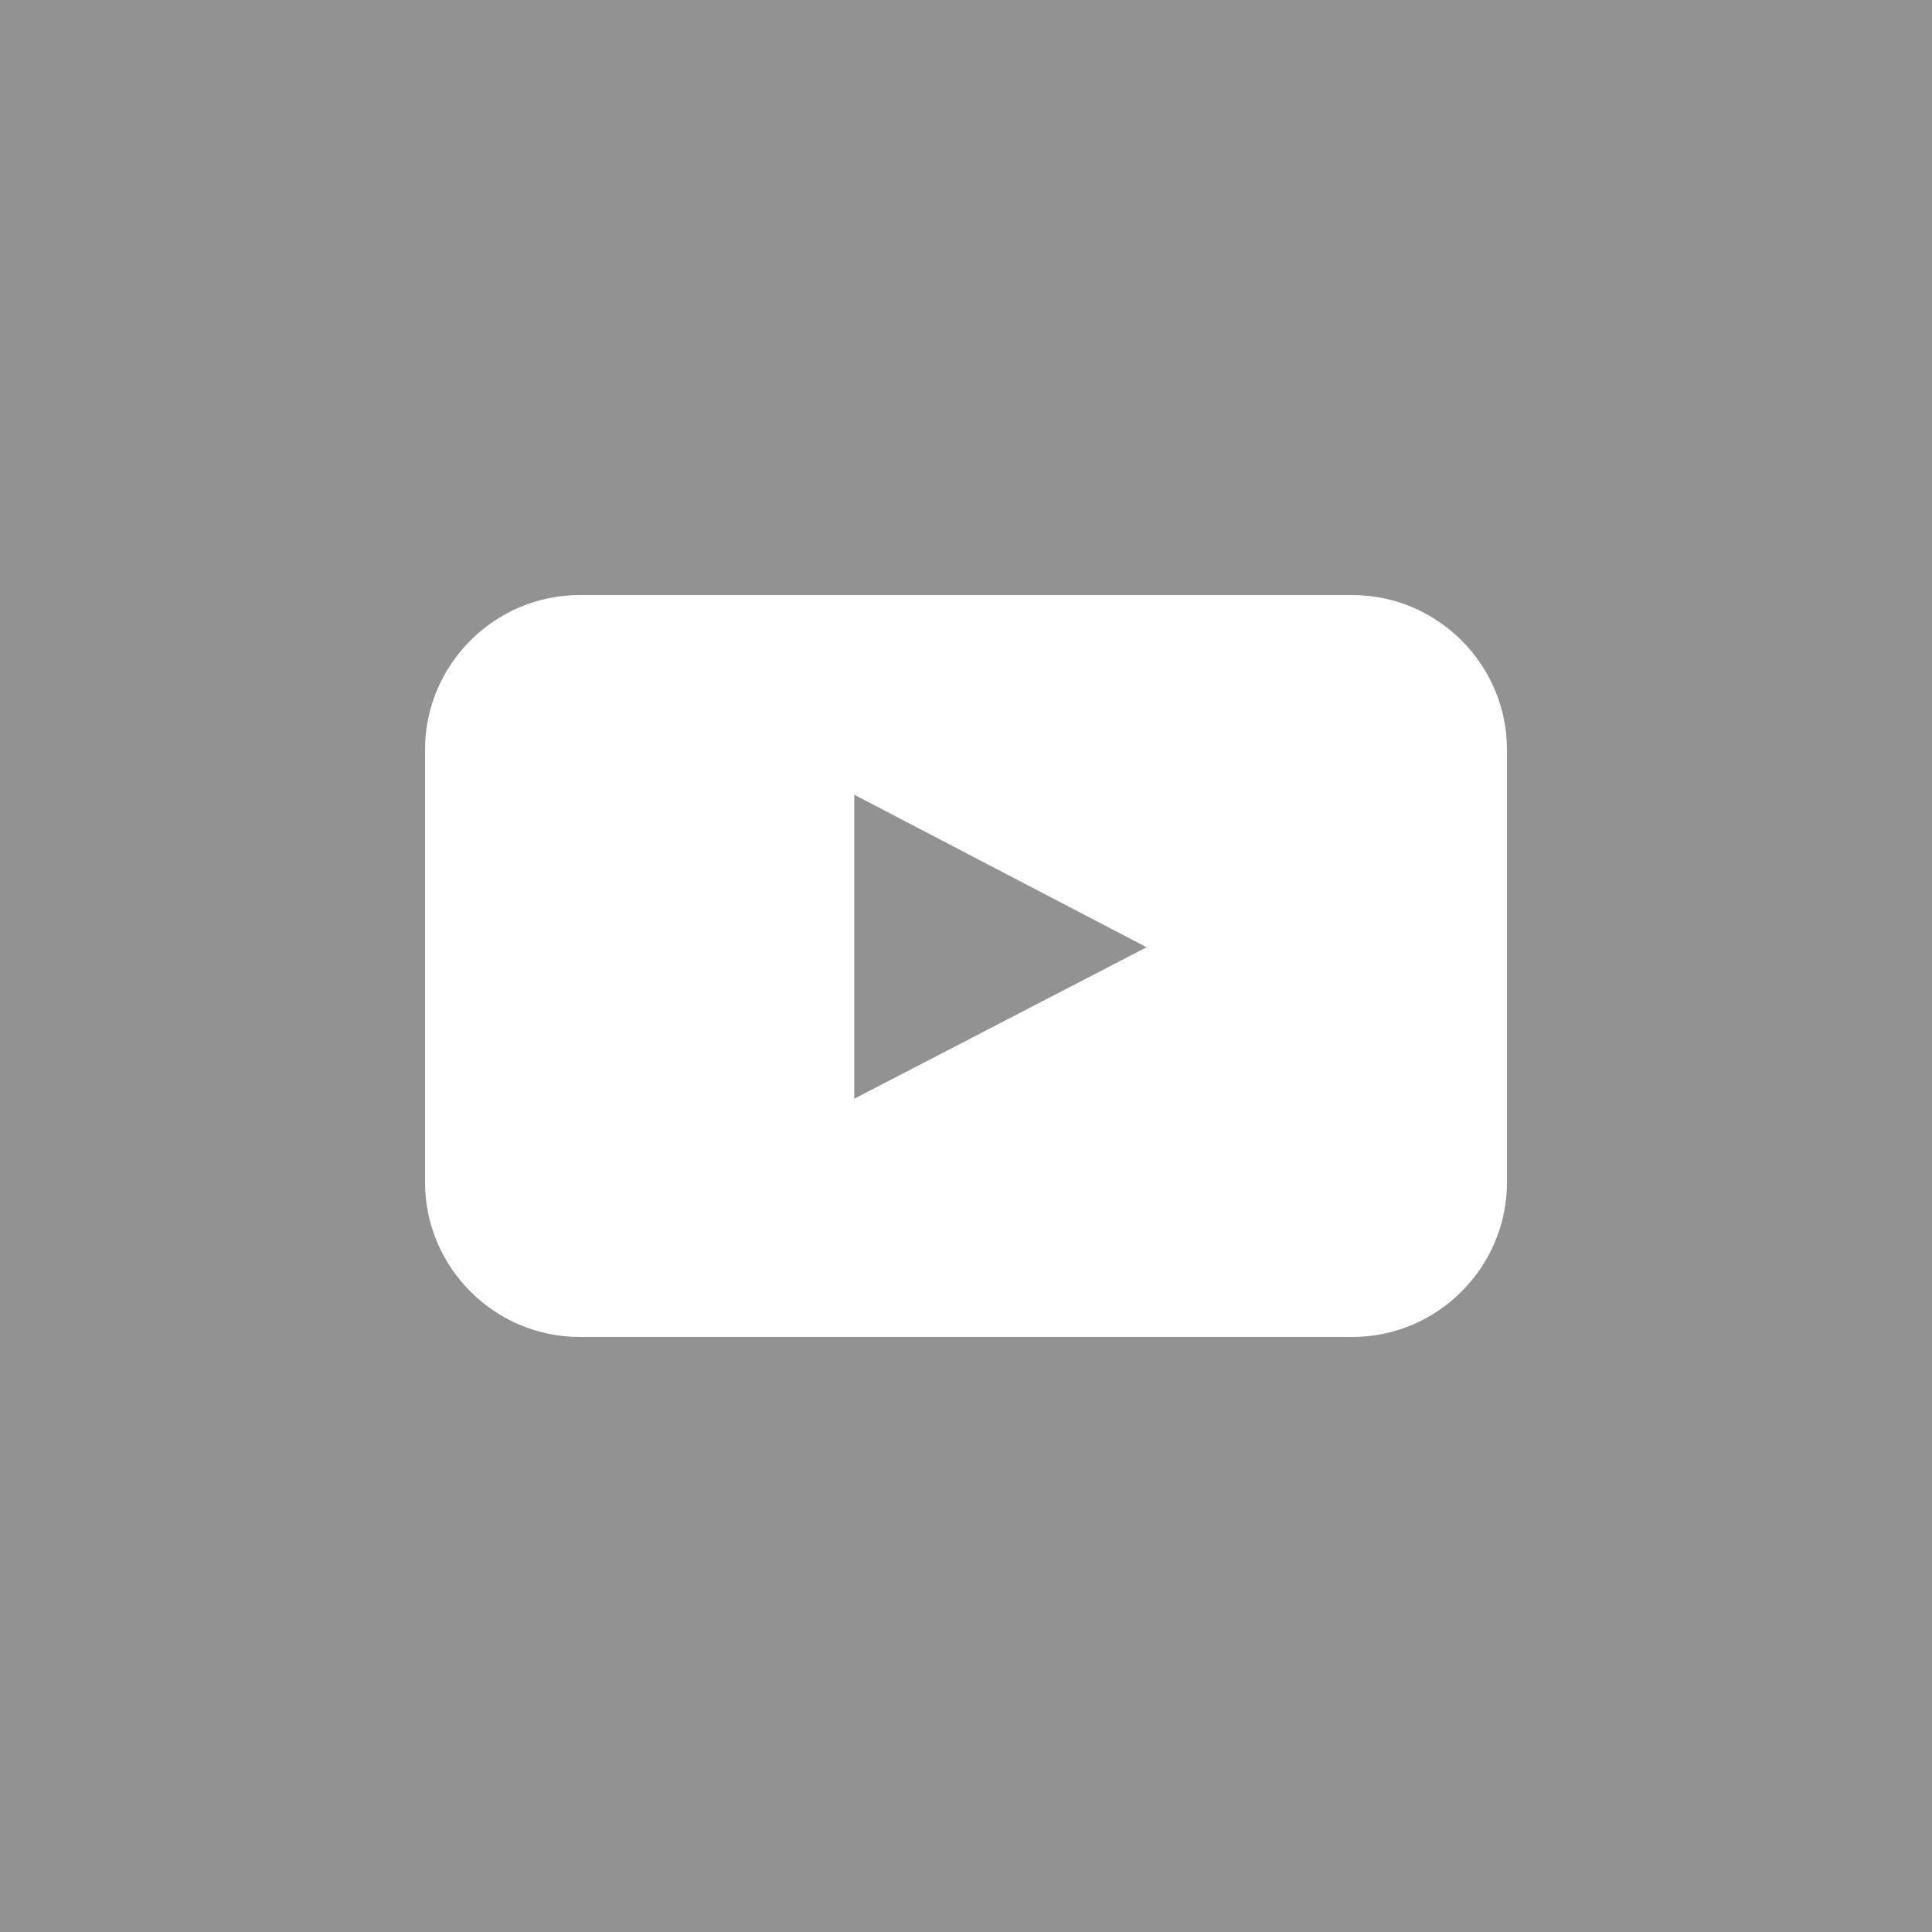 <svg xmlns="http://www.w3.org/2000/svg" viewBox="0 0 128 128"><path fill="#929292" d="M0 0h128v128H0z"/><path fill="#FFF" d="M99.84 78.336c0 5.632-4.609 10.24-10.24 10.24H38.4c-5.632 0-10.24-4.608-10.24-10.24V49.664c0-5.632 4.608-10.24 10.24-10.24h51.2c5.631 0 10.24 4.608 10.24 10.24v28.672zm-43.243-5.543l19.368-10.035-19.368-10.105v20.14z"/></svg>